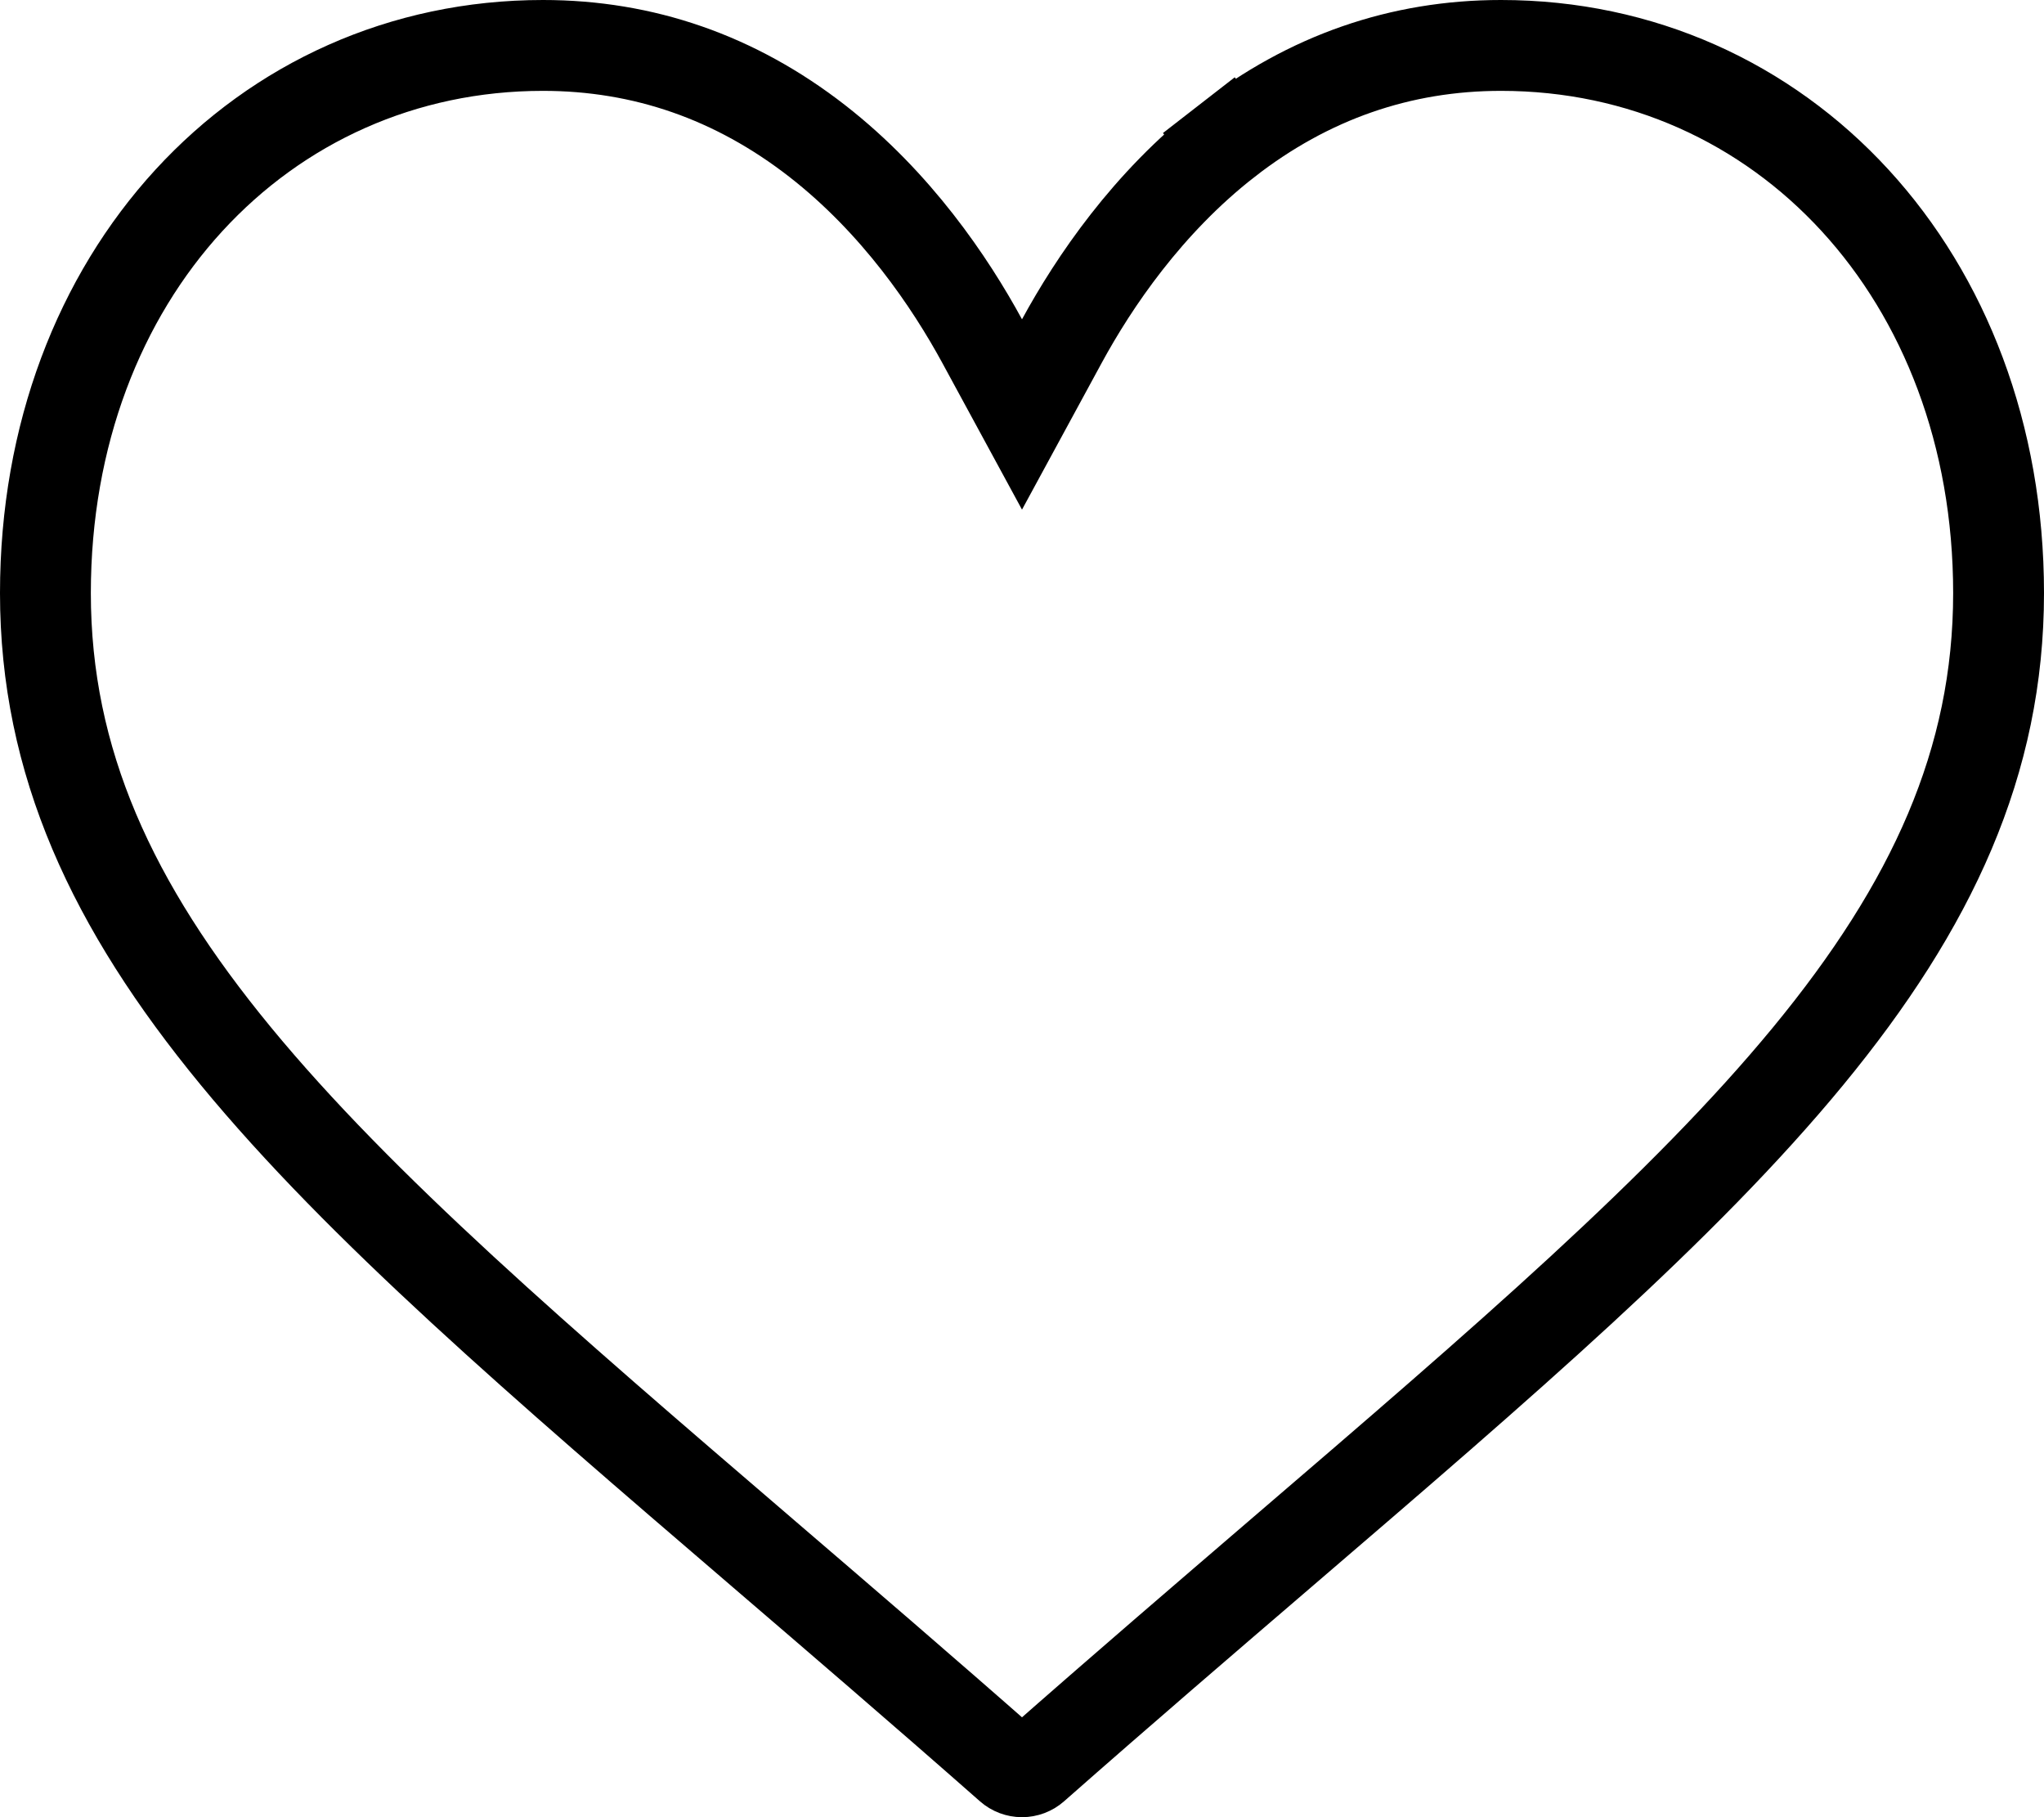 <svg width="27" height="24" viewBox="0 0 27 24" fill="none" xmlns="http://www.w3.org/2000/svg">
<path d="M12.973 4.504L13.5 5.474L14.027 4.504C14.45 3.727 15.158 2.678 16.204 1.863L15.836 1.389L16.204 1.863C17.286 1.021 18.5 0.6 19.828 0.6C23.537 0.6 26.4 3.648 26.4 7.833C26.4 10.061 25.52 11.962 23.886 13.947C22.236 15.951 19.865 17.988 16.94 20.498L17.331 20.953L16.94 20.498L16.94 20.498C15.951 21.347 14.827 22.311 13.659 23.34L13.659 23.34C13.615 23.379 13.558 23.4 13.5 23.4C13.442 23.4 13.385 23.379 13.341 23.34L13.341 23.34C12.174 22.312 11.05 21.348 10.062 20.5L10.061 20.499L10.061 20.499C7.135 17.988 4.764 15.951 3.114 13.947C1.48 11.962 0.6 10.061 0.6 7.833C0.6 3.648 3.463 0.6 7.172 0.6C8.5 0.6 9.714 1.021 10.796 1.863C11.842 2.678 12.55 3.727 12.973 4.504Z" stroke="currentColor" stroke-width="1.2"/>
</svg>
